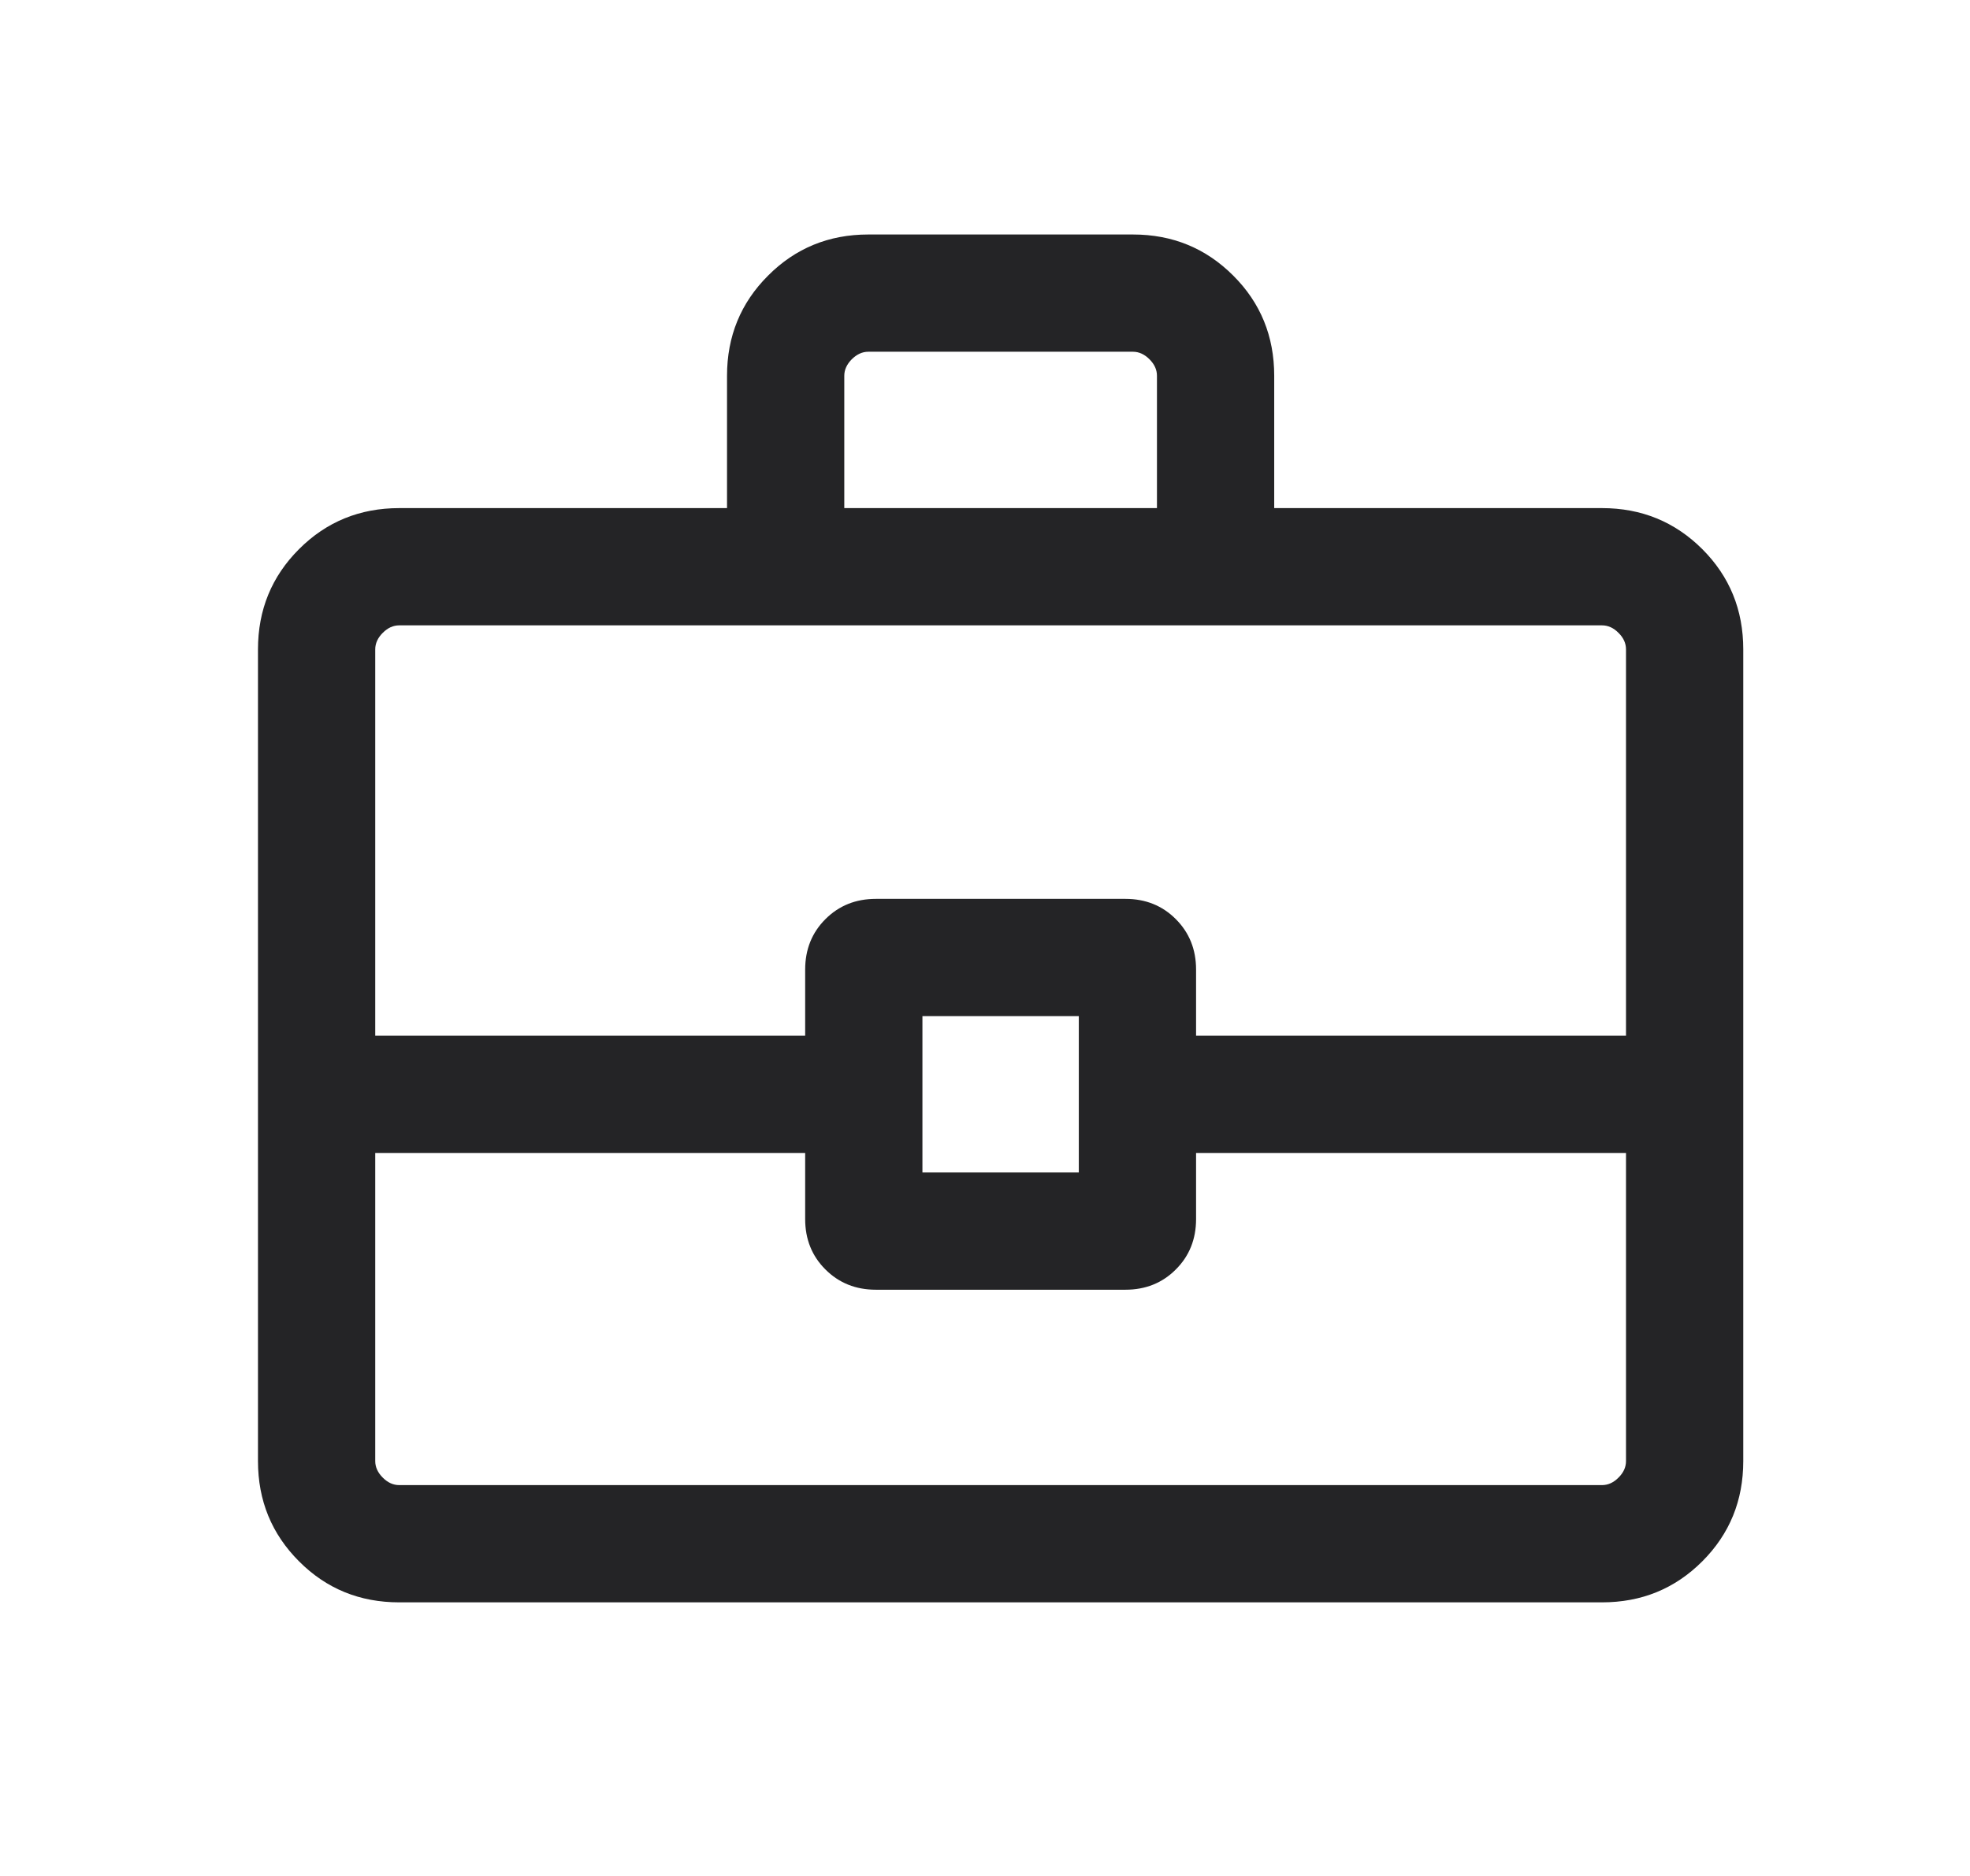 <svg width="21" height="20" viewBox="0 0 21 20" fill="none" xmlns="http://www.w3.org/2000/svg">
<mask id="mask0_541_13566" style="mask-type:alpha" maskUnits="userSpaceOnUse" x="0" y="0" width="21" height="20">
<rect x="0.667" width="20" height="20" fill="#D9D9D9"/>
</mask>
<g mask="url(#mask0_541_13566)">
<path d="M4.256 17.083C3.835 17.083 3.479 16.938 3.188 16.646C2.896 16.354 2.75 15.998 2.75 15.577V6.923C2.75 6.502 2.896 6.146 3.188 5.854C3.479 5.563 3.835 5.417 4.256 5.417H7.75V4.006C7.75 3.586 7.896 3.229 8.188 2.938C8.479 2.646 8.835 2.5 9.256 2.5H12.077C12.498 2.5 12.854 2.646 13.146 2.938C13.438 3.229 13.583 3.586 13.583 4.006V5.417H17.077C17.498 5.417 17.854 5.563 18.146 5.854C18.438 6.146 18.583 6.502 18.583 6.923V15.577C18.583 15.998 18.438 16.354 18.146 16.646C17.854 16.938 17.498 17.083 17.077 17.083H4.256ZM9 5.417H12.333V4.006C12.333 3.942 12.307 3.884 12.253 3.83C12.2 3.777 12.141 3.75 12.077 3.75H9.256C9.192 3.75 9.134 3.777 9.08 3.83C9.027 3.884 9 3.942 9 4.006V5.417ZM17.333 12.292H12.75V12.997C12.75 13.211 12.678 13.391 12.534 13.534C12.391 13.678 12.211 13.75 11.997 13.75H9.337C9.122 13.75 8.943 13.678 8.799 13.534C8.655 13.391 8.583 13.211 8.583 12.997V12.292H4V15.577C4 15.641 4.027 15.7 4.08 15.753C4.134 15.807 4.192 15.833 4.256 15.833H17.077C17.141 15.833 17.2 15.807 17.253 15.753C17.307 15.7 17.333 15.641 17.333 15.577V12.292ZM9.833 12.5H11.5V10.833H9.833V12.5ZM4 11.042H8.583V10.337C8.583 10.122 8.655 9.943 8.799 9.799C8.943 9.655 9.122 9.583 9.337 9.583H11.997C12.211 9.583 12.391 9.655 12.534 9.799C12.678 9.943 12.75 10.122 12.75 10.337V11.042H17.333V6.923C17.333 6.859 17.307 6.8 17.253 6.747C17.2 6.693 17.141 6.667 17.077 6.667H4.256C4.192 6.667 4.134 6.693 4.08 6.747C4.027 6.8 4 6.859 4 6.923V11.042Z" fill="#242426"/>
</g>
</svg>
